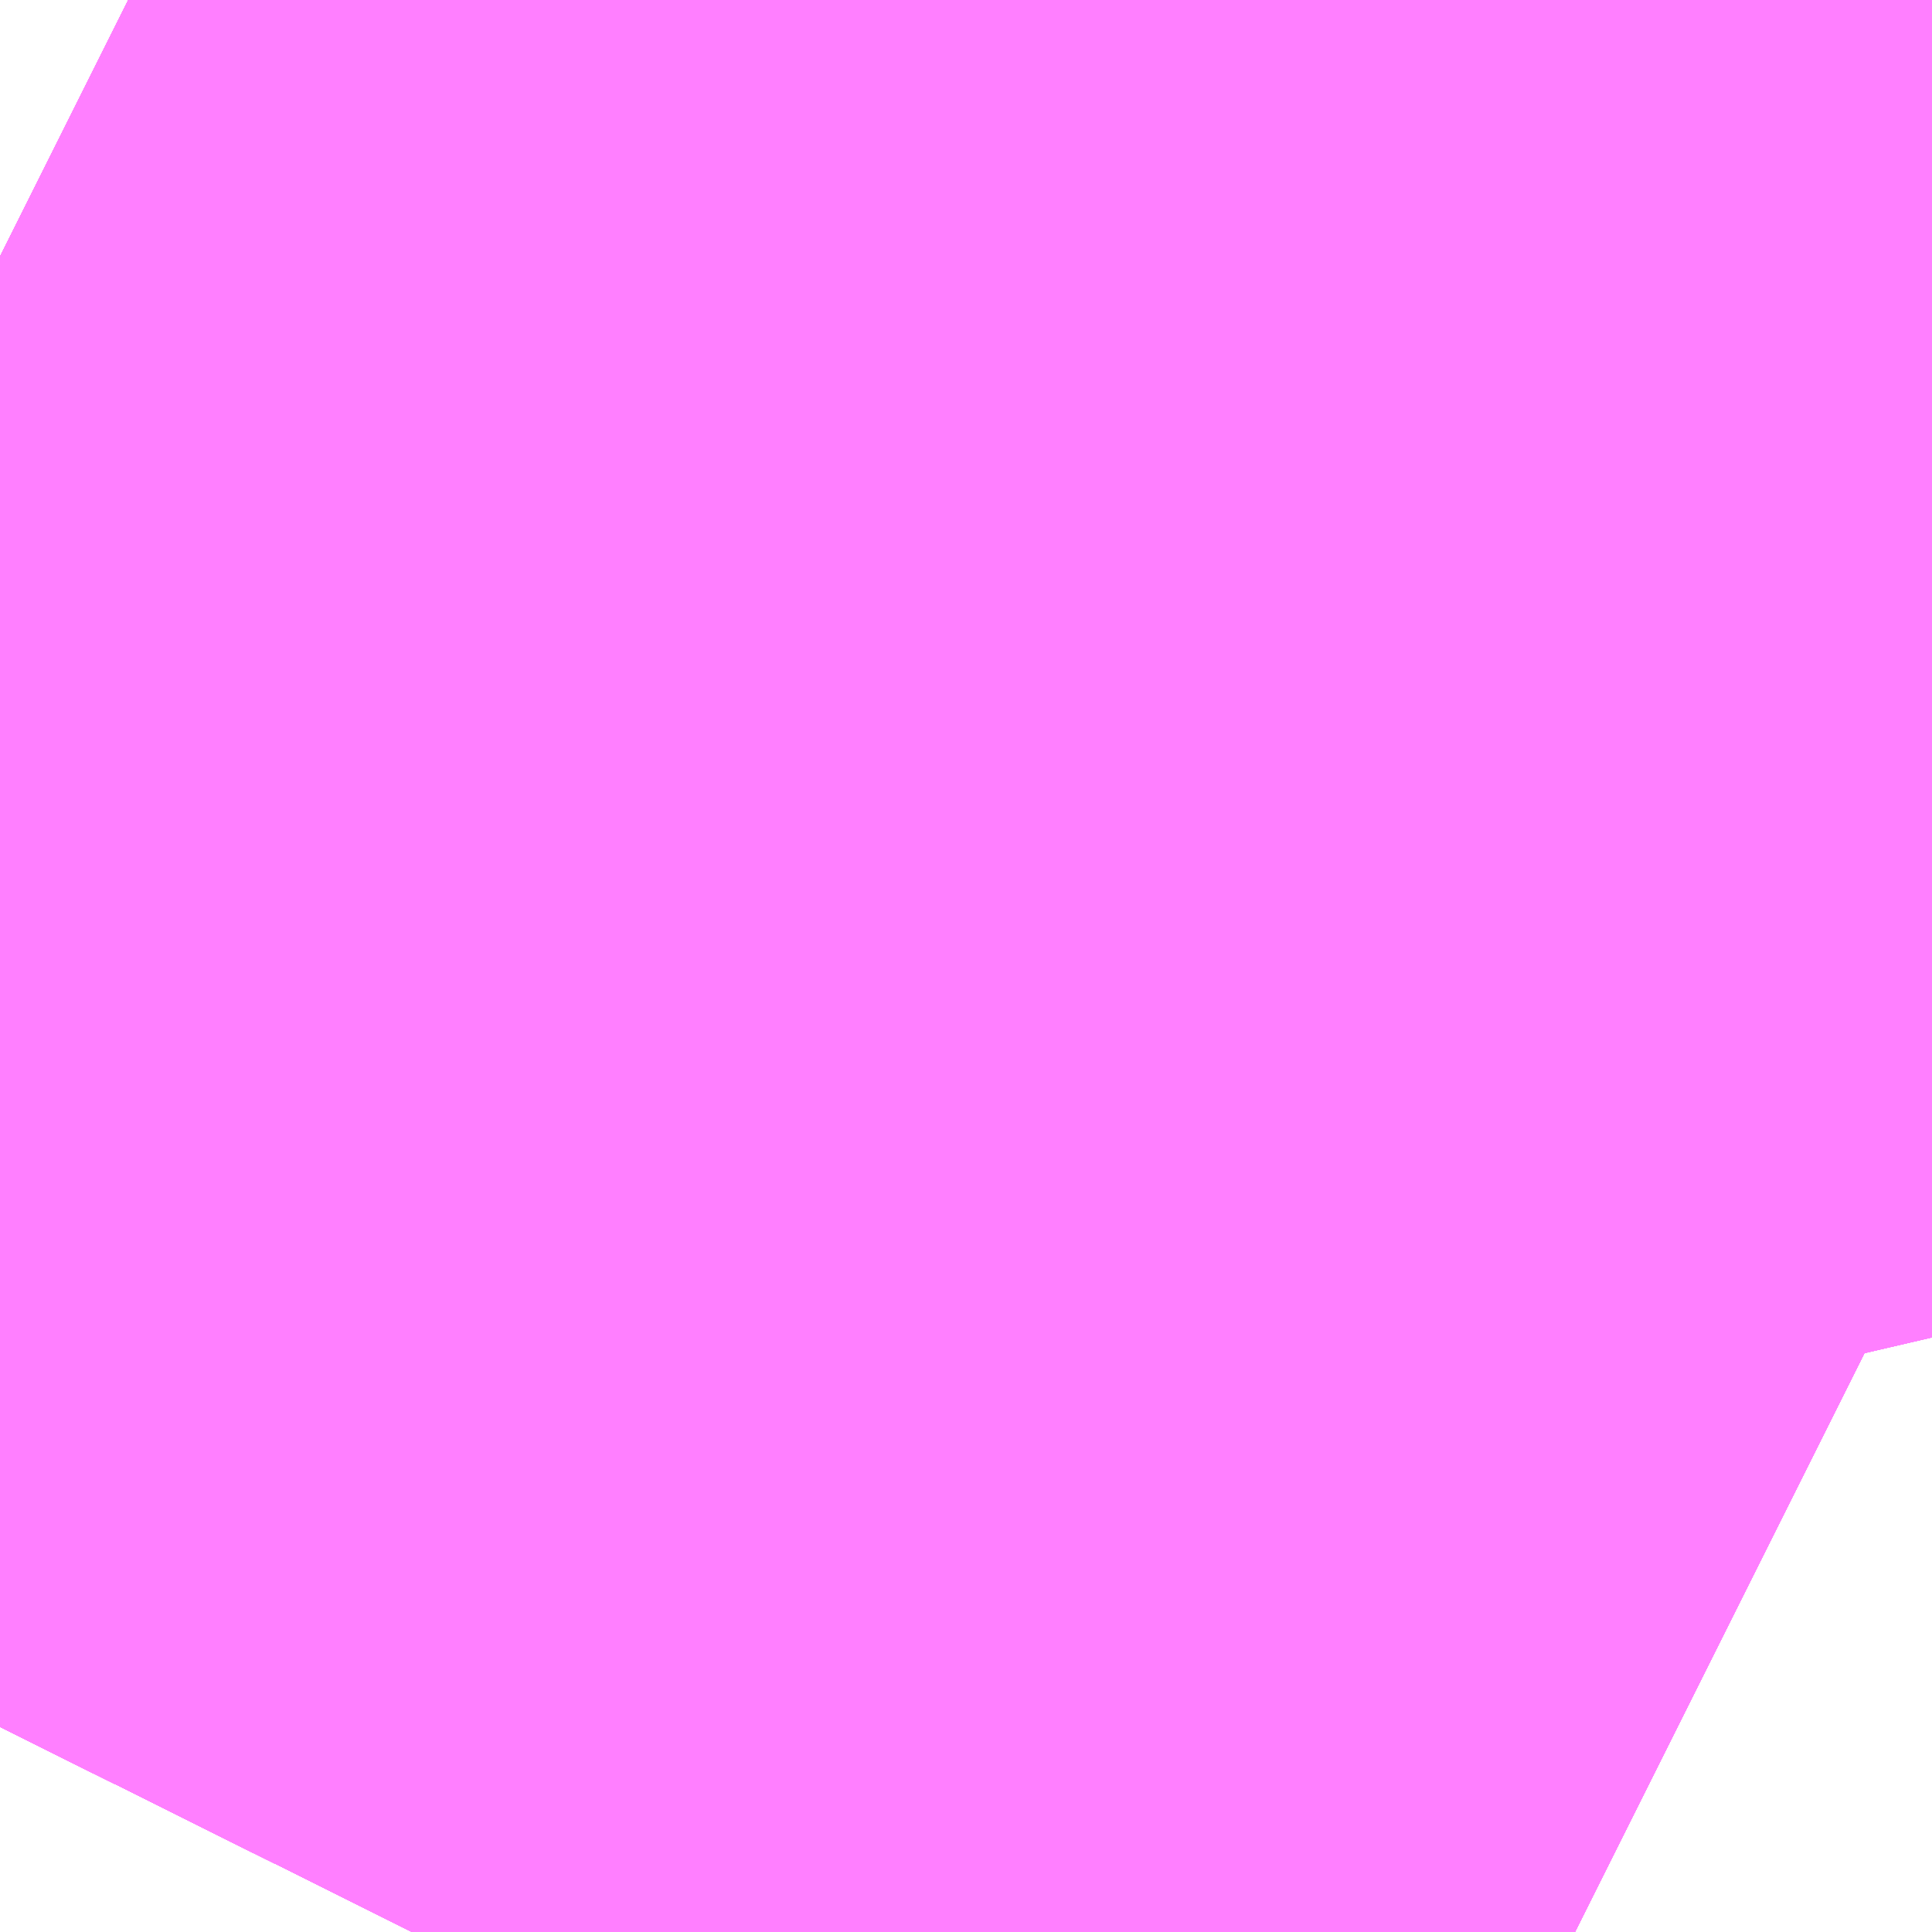<?xml version="1.0" encoding="UTF-8"?>
<svg  xmlns="http://www.w3.org/2000/svg" xmlns:xlink="http://www.w3.org/1999/xlink" xmlns:go="http://purl.org/svgmap/profile" property="N07_001,N07_002,N07_003,N07_004,N07_005,N07_006,N07_007" viewBox="13976.257 -3556.824 0.549 0.549" go:dataArea="13976.25732421875 -3556.82373046875 0.54931640625 0.54931640625" >
<globalCoordinateSystem srsName="http://purl.org/crs/84" transform="matrix(100.0,0.0,0.0,-100.0,0.0,0.0)" />
<defs>
 <g id="p0" >
  <circle cx="0.0" cy="0.0" r="3" stroke="green" stroke-width="0.75" vector-effect="non-scaling-stroke" />
 </g>
</defs>
<g fill="none" fill-rule="evenodd" stroke="#FF00FF" stroke-width="0.75" opacity="0.5" vector-effect="non-scaling-stroke" stroke-linejoin="bevel" >
<path content="1,JRバス関東（株）,房総なのはな号,23.2,25.0,25.0," xlink:title="1" d="M13976.807,-3556.48L13976.767,-3556.5L13976.597,-3556.583L13976.39,-3556.686L13976.377,-3556.693L13976.376,-3556.693L13976.328,-3556.714L13976.325,-3556.716L13976.286,-3556.736L13976.276,-3556.741L13976.276,-3556.741L13976.275,-3556.742L13976.257,-3556.751"/>
<path content="1,ちばシティバス（株）,羽田空港～幕張新都心・稲毛海岸駅・千葉中央駅,6.5,6.5,6.5," xlink:title="1" d="M13976.807,-3556.48L13976.767,-3556.5L13976.597,-3556.583L13976.39,-3556.686L13976.377,-3556.693L13976.376,-3556.693L13976.328,-3556.714L13976.325,-3556.716L13976.286,-3556.736L13976.276,-3556.741L13976.276,-3556.741L13976.275,-3556.742L13976.257,-3556.751"/>
<path content="1,イーグルバス（株）,川越～羽田空港高速直結バス,2.5,2.5,2.5," xlink:title="1" d="M13976.807,-3556.48L13976.767,-3556.5L13976.597,-3556.583L13976.39,-3556.686L13976.377,-3556.693L13976.376,-3556.693L13976.328,-3556.714L13976.325,-3556.716L13976.286,-3556.736L13976.276,-3556.741L13976.276,-3556.741L13976.275,-3556.742L13976.257,-3556.751"/>
<path content="1,京成バス（株）,東京ディズニーリゾート・舞浜リゾート～羽田空港,11.0,11.0,11.0," xlink:title="1" d="M13976.807,-3556.48L13976.767,-3556.5L13976.597,-3556.583L13976.39,-3556.686L13976.377,-3556.693L13976.376,-3556.693L13976.328,-3556.714L13976.325,-3556.716L13976.286,-3556.736L13976.276,-3556.741L13976.276,-3556.741L13976.275,-3556.742L13976.257,-3556.751"/>
<path content="1,京成バス（株）,浜松町・東京駅～かずさアーク・安房鴨川駅,10.0,10.0,10.0," xlink:title="1" d="M13976.807,-3556.48L13976.767,-3556.5L13976.597,-3556.583L13976.39,-3556.686L13976.377,-3556.693L13976.376,-3556.693L13976.328,-3556.714L13976.325,-3556.716L13976.286,-3556.736L13976.276,-3556.741L13976.276,-3556.741L13976.275,-3556.742L13976.257,-3556.751"/>
<path content="1,京成バス（株）,浜松町・東京駅～勝浦・御宿・安房小湊,2.0,2.0,2.0," xlink:title="1" d="M13976.807,-3556.48L13976.767,-3556.5L13976.597,-3556.583L13976.39,-3556.686L13976.377,-3556.693L13976.376,-3556.693L13976.328,-3556.714L13976.325,-3556.716L13976.286,-3556.736L13976.276,-3556.741L13976.276,-3556.741L13976.275,-3556.742L13976.257,-3556.751"/>
<path content="1,京成バス（株）,浜松町・東京駅～君津駅・青堀駅,22.0,21.0,21.0," xlink:title="1" d="M13976.807,-3556.48L13976.767,-3556.5L13976.597,-3556.583L13976.39,-3556.686L13976.377,-3556.693L13976.376,-3556.693L13976.328,-3556.714L13976.325,-3556.716L13976.286,-3556.736L13976.276,-3556.741L13976.276,-3556.741L13976.275,-3556.742L13976.257,-3556.751"/>
<path content="1,京成バス（株）,潮見・東京駅～木更津駅・君津製鉄所,15.0,15.0,15.0," xlink:title="1" d="M13976.807,-3556.48L13976.767,-3556.5L13976.597,-3556.583L13976.39,-3556.686L13976.377,-3556.693L13976.376,-3556.693L13976.328,-3556.714L13976.325,-3556.716L13976.286,-3556.736L13976.276,-3556.741L13976.276,-3556.741L13976.275,-3556.742L13976.257,-3556.751"/>
<path content="1,京成バス（株）,羽田空港～市川駅・富浜（妙典駅）・行徳駅,5.5,5.5,5.5," xlink:title="1" d="M13976.807,-3556.48L13976.767,-3556.5L13976.597,-3556.583L13976.39,-3556.686L13976.377,-3556.693L13976.376,-3556.693L13976.328,-3556.714L13976.325,-3556.716L13976.286,-3556.736L13976.276,-3556.741L13976.276,-3556.741L13976.275,-3556.742L13976.257,-3556.751"/>
<path content="1,京成バス（株）,羽田空港～幕張新都心・稲毛海岸駅・千葉中央駅,7.5,7.5,7.5," xlink:title="1" d="M13976.807,-3556.48L13976.767,-3556.5L13976.597,-3556.583L13976.39,-3556.686L13976.377,-3556.693L13976.376,-3556.693L13976.328,-3556.714L13976.325,-3556.716L13976.286,-3556.736L13976.276,-3556.741L13976.276,-3556.741L13976.275,-3556.742L13976.257,-3556.751"/>
<path content="1,京成バス（株）,羽田空港～津田沼駅,12.0,12.0,12.0," xlink:title="1" d="M13976.807,-3556.48L13976.767,-3556.5L13976.597,-3556.583L13976.39,-3556.686L13976.377,-3556.693L13976.376,-3556.693L13976.328,-3556.714L13976.325,-3556.716L13976.286,-3556.736L13976.276,-3556.741L13976.276,-3556.741L13976.275,-3556.742L13976.257,-3556.751"/>
<path content="1,京成バス（株）,羽田空港～葛西駅・一之江駅・小岩駅,23.0,23.0,23.0," xlink:title="1" d="M13976.807,-3556.48L13976.767,-3556.5L13976.597,-3556.583L13976.39,-3556.686L13976.377,-3556.693L13976.376,-3556.693L13976.328,-3556.714L13976.325,-3556.716L13976.286,-3556.736L13976.276,-3556.741L13976.276,-3556.741L13976.275,-3556.742L13976.257,-3556.751"/>
<path content="1,京成バス（株）,羽田空港～西船橋駅・船橋駅,7.5,7.5,7.5," xlink:title="1" d="M13976.807,-3556.48L13976.767,-3556.5L13976.597,-3556.583L13976.39,-3556.686L13976.377,-3556.693L13976.376,-3556.693L13976.328,-3556.714L13976.325,-3556.716L13976.286,-3556.736L13976.276,-3556.741L13976.276,-3556.741L13976.275,-3556.742L13976.257,-3556.751"/>
<path content="1,京浜急行バス・羽田京急バス,平和54,1.0,0.0,17.0," xlink:title="1" d="M13976.517,-3556.824L13976.519,-3556.823L13976.585,-3556.791L13976.645,-3556.76L13976.682,-3556.74L13976.714,-3556.725L13976.718,-3556.73L13976.761,-3556.783L13976.767,-3556.789L13976.771,-3556.802L13976.782,-3556.807L13976.796,-3556.824"/>
<path content="1,京浜急行バス・羽田京急バス,森24,24.0,43.0,19.0," xlink:title="1" d="M13976.517,-3556.824L13976.519,-3556.823L13976.585,-3556.791L13976.645,-3556.76L13976.682,-3556.74L13976.714,-3556.725L13976.718,-3556.73L13976.761,-3556.783L13976.767,-3556.789L13976.771,-3556.802L13976.782,-3556.807L13976.796,-3556.824"/>
<path content="1,京浜急行バス・羽田京急バス,森36,16.0,14.0,1.0," xlink:title="1" d="M13976.517,-3556.824L13976.519,-3556.823L13976.585,-3556.791L13976.645,-3556.76L13976.682,-3556.74L13976.714,-3556.725L13976.718,-3556.73L13976.761,-3556.783L13976.767,-3556.789L13976.771,-3556.802L13976.782,-3556.807L13976.796,-3556.824"/>
<path content="1,京浜急行バス・羽田京急バス,森41A,9.0,0.0,0.0," xlink:title="1" d="M13976.517,-3556.824L13976.519,-3556.823L13976.585,-3556.791L13976.645,-3556.76L13976.682,-3556.74L13976.714,-3556.725L13976.718,-3556.73L13976.761,-3556.783L13976.767,-3556.789L13976.771,-3556.802L13976.782,-3556.807L13976.796,-3556.824"/>
<path content="1,京浜急行バス・羽田京急バス,森41B,5.0,0.0,0.0," xlink:title="1" d="M13976.517,-3556.824L13976.519,-3556.823L13976.585,-3556.791L13976.645,-3556.76L13976.682,-3556.74L13976.714,-3556.725L13976.718,-3556.73L13976.761,-3556.783L13976.767,-3556.789L13976.771,-3556.802L13976.782,-3556.807L13976.796,-3556.824"/>
<path content="1,京浜急行バス・羽田京急バス,森45,15.0,0.0,0.0," xlink:title="1" d="M13976.517,-3556.824L13976.519,-3556.823L13976.585,-3556.791L13976.645,-3556.76L13976.682,-3556.74L13976.714,-3556.725L13976.718,-3556.73L13976.761,-3556.783L13976.767,-3556.789L13976.771,-3556.802L13976.782,-3556.807L13976.796,-3556.824"/>
<path content="1,京浜急行バス・羽田京急バス,森46,4.0,0.0,0.0," xlink:title="1" d="M13976.517,-3556.824L13976.519,-3556.823L13976.585,-3556.791L13976.645,-3556.76L13976.682,-3556.74L13976.714,-3556.725L13976.718,-3556.73L13976.761,-3556.783L13976.767,-3556.789L13976.771,-3556.802L13976.782,-3556.807L13976.796,-3556.824"/>
<path content="1,京浜急行バス（株）,さいたま新都心駅・大宮～羽田空港線,5.0,5.0,5.0," xlink:title="1" d="M13976.807,-3556.48L13976.767,-3556.5L13976.597,-3556.583L13976.39,-3556.686L13976.377,-3556.693L13976.376,-3556.693L13976.328,-3556.714L13976.325,-3556.716L13976.286,-3556.736L13976.276,-3556.741L13976.276,-3556.741L13976.275,-3556.742L13976.257,-3556.751"/>
<path content="1,京浜急行バス（株）,たまプラーザ駅～羽田空港線,17.5,17.5,17.5," xlink:title="1" d="M13976.807,-3556.48L13976.767,-3556.5L13976.597,-3556.583L13976.39,-3556.686L13976.377,-3556.693L13976.376,-3556.693L13976.328,-3556.714L13976.325,-3556.716L13976.286,-3556.736L13976.276,-3556.741L13976.276,-3556.741L13976.275,-3556.742L13976.257,-3556.751"/>
<path content="1,京浜急行バス（株）,つくばセンター～羽田空港線,6.0,6.0,6.0," xlink:title="1" d="M13976.257,-3556.751L13976.275,-3556.742L13976.276,-3556.741L13976.276,-3556.741L13976.286,-3556.736L13976.325,-3556.716L13976.328,-3556.714L13976.376,-3556.693L13976.377,-3556.693L13976.39,-3556.686L13976.597,-3556.583L13976.767,-3556.5L13976.807,-3556.48"/>
<path content="1,京浜急行バス（株）,センター北駅・センター南駅～羽田空港線,8.5,8.5,8.5," xlink:title="1" d="M13976.807,-3556.48L13976.767,-3556.5L13976.597,-3556.583L13976.39,-3556.686L13976.377,-3556.693L13976.376,-3556.693L13976.328,-3556.714L13976.325,-3556.716L13976.286,-3556.736L13976.276,-3556.741L13976.276,-3556.741L13976.275,-3556.742L13976.257,-3556.751"/>
<path content="1,京浜急行バス（株）,上総牛久駅・茂原駅～羽田空港線,3.0,3.0,3.0," xlink:title="1" d="M13976.257,-3556.751L13976.275,-3556.742L13976.276,-3556.741L13976.276,-3556.741L13976.286,-3556.736L13976.325,-3556.716L13976.328,-3556.714L13976.376,-3556.693L13976.377,-3556.693L13976.39,-3556.686L13976.597,-3556.583L13976.767,-3556.5L13976.807,-3556.48"/>
<path content="1,京浜急行バス（株）,二俣川駅～羽田空港線,11.0,11.0,11.0," xlink:title="1" d="M13976.257,-3556.751L13976.275,-3556.742L13976.276,-3556.741L13976.276,-3556.741L13976.286,-3556.736L13976.325,-3556.716L13976.328,-3556.714L13976.376,-3556.693L13976.377,-3556.693L13976.39,-3556.686L13976.597,-3556.583L13976.767,-3556.5L13976.807,-3556.48"/>
<path content="1,京浜急行バス（株）,二子玉川駅～羽田空港線,8.5,8.5,8.5," xlink:title="1" d="M13976.807,-3556.48L13976.767,-3556.5L13976.597,-3556.583L13976.39,-3556.686L13976.377,-3556.693L13976.376,-3556.693L13976.328,-3556.714L13976.325,-3556.716L13976.286,-3556.736L13976.276,-3556.741L13976.276,-3556.741L13976.275,-3556.742L13976.257,-3556.751"/>
<path content="1,京浜急行バス（株）,北千住駅～羽田空港線,10.5,10.5,10.5," xlink:title="1" d="M13976.807,-3556.48L13976.767,-3556.5L13976.597,-3556.583L13976.39,-3556.686L13976.377,-3556.693L13976.376,-3556.693L13976.328,-3556.714L13976.325,-3556.716L13976.286,-3556.736L13976.276,-3556.741L13976.276,-3556.741L13976.275,-3556.742L13976.257,-3556.751"/>
<path content="1,京浜急行バス（株）,吉祥寺駅～羽田空港線,6.0,6.0,6.0," xlink:title="1" d="M13976.807,-3556.48L13976.767,-3556.5L13976.597,-3556.583L13976.39,-3556.686L13976.377,-3556.693L13976.376,-3556.693L13976.328,-3556.714L13976.325,-3556.716L13976.286,-3556.736L13976.276,-3556.741L13976.276,-3556.741L13976.275,-3556.742L13976.257,-3556.751"/>
<path content="1,京浜急行バス（株）,君津～羽田空港線,11.5,11.5,11.5," xlink:title="1" d="M13976.257,-3556.751L13976.275,-3556.742L13976.276,-3556.741L13976.276,-3556.741L13976.286,-3556.736L13976.325,-3556.716L13976.328,-3556.714L13976.376,-3556.693L13976.377,-3556.693L13976.39,-3556.686L13976.597,-3556.583L13976.767,-3556.5L13976.807,-3556.48"/>
<path content="1,京浜急行バス（株）,品川シーサイド・大井町～羽田空港線,27.5,27.5,27.5," xlink:title="1" d="M13976.807,-3556.48L13976.767,-3556.5L13976.597,-3556.583L13976.39,-3556.686L13976.377,-3556.693L13976.376,-3556.693L13976.328,-3556.714L13976.325,-3556.716L13976.286,-3556.736L13976.276,-3556.741L13976.276,-3556.741L13976.275,-3556.742L13976.257,-3556.751"/>
<path content="1,京浜急行バス（株）,品川駅東口～羽田空港（国際線ターミナル）線,1.0,1.0,1.0," xlink:title="1" d="M13976.807,-3556.48L13976.767,-3556.5L13976.597,-3556.583L13976.39,-3556.686L13976.377,-3556.693L13976.376,-3556.693L13976.328,-3556.714L13976.325,-3556.716L13976.286,-3556.736L13976.276,-3556.741L13976.276,-3556.741L13976.275,-3556.742L13976.257,-3556.751"/>
<path content="1,京浜急行バス（株）,大森駅・池上駅前・東馬込二丁目～羽田空港（国際線ターミナル）線,1.0,1.0,1.0," xlink:title="1" d="M13976.807,-3556.48L13976.767,-3556.5L13976.597,-3556.583L13976.39,-3556.686L13976.377,-3556.693L13976.376,-3556.693L13976.328,-3556.714L13976.325,-3556.716L13976.286,-3556.736L13976.276,-3556.741L13976.276,-3556.741L13976.275,-3556.742L13976.257,-3556.751"/>
<path content="1,京浜急行バス（株）,幕張新都心・千葉中央駅～羽田空港線,14.0,14.0,14.0," xlink:title="1" d="M13976.807,-3556.48L13976.767,-3556.5L13976.597,-3556.583L13976.39,-3556.686L13976.377,-3556.693L13976.376,-3556.693L13976.328,-3556.714L13976.325,-3556.716L13976.286,-3556.736L13976.276,-3556.741L13976.276,-3556.741L13976.275,-3556.742L13976.257,-3556.751"/>
<path content="1,京浜急行バス（株）,御殿場・箱根桃源台～羽田空港線,4.0,4.0,4.0," xlink:title="1" d="M13976.807,-3556.48L13976.767,-3556.5L13976.597,-3556.583L13976.39,-3556.686L13976.377,-3556.693L13976.376,-3556.693L13976.328,-3556.714L13976.325,-3556.716L13976.286,-3556.736L13976.276,-3556.741L13976.276,-3556.741L13976.275,-3556.742L13976.257,-3556.751"/>
<path content="1,京浜急行バス（株）,新富士駅・富士宮駅～羽田空港線,2.0,2.0,2.0," xlink:title="1" d="M13976.257,-3556.751L13976.275,-3556.742L13976.276,-3556.741L13976.276,-3556.741L13976.286,-3556.736L13976.325,-3556.716L13976.328,-3556.714L13976.376,-3556.693L13976.377,-3556.693L13976.39,-3556.686L13976.597,-3556.583L13976.767,-3556.5L13976.807,-3556.48"/>
<path content="1,京浜急行バス（株）,新横浜プリンスホテル・新横浜～羽田空港線,22.0,22.0,22.0," xlink:title="1" d="M13976.807,-3556.48L13976.767,-3556.5L13976.597,-3556.583L13976.39,-3556.686L13976.377,-3556.693L13976.376,-3556.693L13976.328,-3556.714L13976.325,-3556.716L13976.286,-3556.736L13976.276,-3556.741L13976.276,-3556.741L13976.275,-3556.742L13976.257,-3556.751"/>
<path content="1,京浜急行バス（株）,新百合ヶ丘駅～羽田空港線,8.5,8.5,8.5," xlink:title="1" d="M13976.807,-3556.48L13976.767,-3556.5L13976.597,-3556.583L13976.39,-3556.686L13976.377,-3556.693L13976.376,-3556.693L13976.328,-3556.714L13976.325,-3556.716L13976.286,-3556.736L13976.276,-3556.741L13976.276,-3556.741L13976.275,-3556.742L13976.257,-3556.751"/>
<path content="1,京浜急行バス（株）,朝霞台駅・志木駅・ふじみ野駅～羽田空港線,3.5,3.5,3.5," xlink:title="1" d="M13976.807,-3556.48L13976.767,-3556.5L13976.597,-3556.583L13976.39,-3556.686L13976.377,-3556.693L13976.376,-3556.693L13976.328,-3556.714L13976.325,-3556.716L13976.286,-3556.736L13976.276,-3556.741L13976.276,-3556.741L13976.275,-3556.742L13976.257,-3556.751"/>
<path content="1,京浜急行バス（株）,本厚木駅・田村車庫～羽田空港線,6.5,6.5,6.5," xlink:title="1" d="M13976.807,-3556.48L13976.767,-3556.5L13976.597,-3556.583L13976.39,-3556.686L13976.377,-3556.693L13976.376,-3556.693L13976.328,-3556.714L13976.325,-3556.716L13976.286,-3556.736L13976.276,-3556.741L13976.276,-3556.741L13976.275,-3556.742L13976.257,-3556.751"/>
<path content="1,京浜急行バス（株）,東京ディズニーリゾート（TDR）～羽田空港線,11.0,11.0,11.0," xlink:title="1" d="M13976.807,-3556.48L13976.767,-3556.5L13976.597,-3556.583L13976.39,-3556.686L13976.377,-3556.693L13976.376,-3556.693L13976.328,-3556.714L13976.325,-3556.716L13976.286,-3556.736L13976.276,-3556.741L13976.276,-3556.741L13976.275,-3556.742L13976.257,-3556.751"/>
<path content="1,京浜急行バス（株）,東京ビッグサイト（お台場）～羽田空港線,22.0,22.0,22.0," xlink:title="1" d="M13976.807,-3556.48L13976.767,-3556.5L13976.597,-3556.583L13976.39,-3556.686L13976.377,-3556.693L13976.376,-3556.693L13976.328,-3556.714L13976.325,-3556.716L13976.286,-3556.736L13976.276,-3556.741L13976.276,-3556.741L13976.275,-3556.742L13976.257,-3556.751"/>
<path content="1,京浜急行バス（株）,東京駅～羽田空港線,9.5,9.5,9.5," xlink:title="1" d="M13976.807,-3556.48L13976.767,-3556.5L13976.597,-3556.583L13976.39,-3556.686L13976.377,-3556.693L13976.376,-3556.693L13976.328,-3556.714L13976.325,-3556.716L13976.286,-3556.736L13976.276,-3556.741L13976.276,-3556.741L13976.275,-3556.742L13976.257,-3556.751"/>
<path content="1,京浜急行バス（株）,柏駅～羽田空港線,4.5,4.5,4.5," xlink:title="1" d="M13976.807,-3556.48L13976.767,-3556.5L13976.597,-3556.583L13976.39,-3556.686L13976.377,-3556.693L13976.376,-3556.693L13976.328,-3556.714L13976.325,-3556.716L13976.286,-3556.736L13976.276,-3556.741L13976.276,-3556.741L13976.275,-3556.742L13976.257,-3556.751"/>
<path content="1,京浜急行バス（株）,横浜駅西口（横浜ベイシェラトンホテル＆タワーズ）～羽田空港線,6.0,6.0,6.0," xlink:title="1" d="M13976.257,-3556.751L13976.275,-3556.742L13976.276,-3556.741L13976.276,-3556.741L13976.286,-3556.736L13976.325,-3556.716L13976.328,-3556.714L13976.376,-3556.693L13976.377,-3556.693L13976.39,-3556.686L13976.597,-3556.583L13976.767,-3556.5L13976.807,-3556.48"/>
<path content="1,京浜急行バス（株）,横浜駅～羽田空港線,129.0,129.0,129.0," xlink:title="1" d="M13976.807,-3556.48L13976.767,-3556.5L13976.597,-3556.583L13976.39,-3556.686L13976.377,-3556.693L13976.376,-3556.693L13976.328,-3556.714L13976.325,-3556.716L13976.286,-3556.736L13976.276,-3556.741L13976.276,-3556.741L13976.275,-3556.742L13976.257,-3556.751"/>
<path content="1,京浜急行バス（株）,水戸駅・日立駅～羽田空港線,1.0,1.0,1.0," xlink:title="1" d="M13976.807,-3556.48L13976.767,-3556.5L13976.597,-3556.583L13976.39,-3556.686L13976.377,-3556.693L13976.376,-3556.693L13976.328,-3556.714L13976.325,-3556.716L13976.286,-3556.736L13976.276,-3556.741L13976.276,-3556.741L13976.275,-3556.742L13976.257,-3556.751"/>
<path content="1,京浜急行バス（株）,渋谷～羽田空港線,5.0,5.0,5.0," xlink:title="1" d="M13976.807,-3556.48L13976.767,-3556.5L13976.597,-3556.583L13976.39,-3556.686L13976.377,-3556.693L13976.376,-3556.693L13976.328,-3556.714L13976.325,-3556.716L13976.286,-3556.736L13976.276,-3556.741L13976.276,-3556.741L13976.275,-3556.742L13976.257,-3556.751"/>
<path content="1,京浜急行バス（株）,甲府駅・竜王～羽田空港線,2.0,2.0,2.0," xlink:title="1" d="M13976.807,-3556.48L13976.767,-3556.5L13976.597,-3556.583L13976.39,-3556.686L13976.377,-3556.693L13976.376,-3556.693L13976.328,-3556.714L13976.325,-3556.716L13976.286,-3556.736L13976.276,-3556.741L13976.276,-3556.741L13976.275,-3556.742L13976.257,-3556.751"/>
<path content="1,京浜急行バス（株）,立川・拝島～羽田空港線,10.0,10.0,10.0," xlink:title="1" d="M13976.807,-3556.48L13976.767,-3556.5L13976.597,-3556.583L13976.39,-3556.686L13976.377,-3556.693L13976.376,-3556.693L13976.328,-3556.714L13976.325,-3556.716L13976.286,-3556.736L13976.276,-3556.741L13976.276,-3556.741L13976.275,-3556.742L13976.257,-3556.751"/>
<path content="1,京浜急行バス（株）,羽田空港～町田バスセンター・相模大野駅線,13.0,13.0,13.0," xlink:title="1" d="M13976.807,-3556.48L13976.767,-3556.5L13976.597,-3556.583L13976.39,-3556.686L13976.377,-3556.693L13976.376,-3556.693L13976.328,-3556.714L13976.325,-3556.716L13976.286,-3556.736L13976.276,-3556.741L13976.276,-3556.741L13976.275,-3556.742L13976.257,-3556.751"/>
<path content="1,京浜急行バス（株）,草加駅・新越谷駅～羽田空港線,8.0,8.0,8.0," xlink:title="1" d="M13976.807,-3556.48L13976.767,-3556.5L13976.597,-3556.583L13976.39,-3556.686L13976.377,-3556.693L13976.376,-3556.693L13976.328,-3556.714L13976.325,-3556.716L13976.286,-3556.736L13976.276,-3556.741L13976.276,-3556.741L13976.275,-3556.742L13976.257,-3556.751"/>
<path content="1,京浜急行バス（株）,蒲田駅・武蔵新田駅・玉川田園調布・洗足池～羽田空港（国際線ターミナル）線,1.0,1.0,1.0," xlink:title="1" d="M13976.807,-3556.48L13976.767,-3556.5L13976.597,-3556.583L13976.39,-3556.686L13976.377,-3556.693L13976.376,-3556.693L13976.328,-3556.714L13976.325,-3556.716L13976.286,-3556.736L13976.276,-3556.741L13976.276,-3556.741L13976.275,-3556.742L13976.257,-3556.751"/>
<path content="1,京浜急行バス（株）,西船橋駅・船橋駅～羽田空港線,7.5,7.5,7.5," xlink:title="1" d="M13976.807,-3556.48L13976.767,-3556.5L13976.597,-3556.583L13976.39,-3556.686L13976.377,-3556.693L13976.376,-3556.693L13976.328,-3556.714L13976.325,-3556.716L13976.286,-3556.736L13976.276,-3556.741L13976.276,-3556.741L13976.275,-3556.742L13976.257,-3556.751"/>
<path content="1,京浜急行バス（株）,鹿島神宮駅～羽田空港線,3.0,3.0,3.0," xlink:title="1" d="M13976.807,-3556.48L13976.767,-3556.5L13976.597,-3556.583L13976.39,-3556.686L13976.377,-3556.693L13976.376,-3556.693L13976.328,-3556.714L13976.325,-3556.716L13976.286,-3556.736L13976.276,-3556.741L13976.276,-3556.741L13976.275,-3556.742L13976.257,-3556.751"/>
<path content="1,京王バス南（株）,羽田空港～南大沢線,10.0,10.0,10.0," xlink:title="1" d="M13976.807,-3556.48L13976.767,-3556.5L13976.597,-3556.583L13976.39,-3556.686L13976.377,-3556.693L13976.376,-3556.693L13976.328,-3556.714L13976.325,-3556.716L13976.286,-3556.736L13976.276,-3556.741L13976.276,-3556.741L13976.275,-3556.742L13976.257,-3556.751"/>
<path content="1,京王バス南（株）,羽田空港～国分寺駅南口線,12.0,12.0,12.0," xlink:title="1" d="M13976.807,-3556.48L13976.767,-3556.5L13976.597,-3556.583L13976.39,-3556.686L13976.377,-3556.693L13976.376,-3556.693L13976.328,-3556.714L13976.325,-3556.716L13976.286,-3556.736L13976.276,-3556.741L13976.276,-3556.741L13976.275,-3556.742L13976.257,-3556.751"/>
<path content="1,京王バス南（株）,羽田空港～高尾駅南口線,3.0,3.0,3.0," xlink:title="1" d="M13976.807,-3556.48L13976.767,-3556.5L13976.597,-3556.583L13976.39,-3556.686L13976.377,-3556.693L13976.376,-3556.693L13976.328,-3556.714L13976.325,-3556.716L13976.286,-3556.736L13976.276,-3556.741L13976.276,-3556.741L13976.275,-3556.742L13976.257,-3556.751"/>
<path content="1,千葉内陸バス,羽田線,6.0,6.0,6.0," xlink:title="1" d="M13976.807,-3556.48L13976.767,-3556.5L13976.597,-3556.583L13976.39,-3556.686L13976.377,-3556.693L13976.376,-3556.693L13976.328,-3556.714L13976.325,-3556.716L13976.286,-3556.736L13976.276,-3556.741L13976.276,-3556.741L13976.275,-3556.742L13976.257,-3556.751"/>
<path content="1,国際十王交通（株）,羽田空港線,3.0,3.0,3.0," xlink:title="1" d="M13976.807,-3556.48L13976.767,-3556.5L13976.597,-3556.583L13976.39,-3556.686L13976.377,-3556.693L13976.376,-3556.693L13976.328,-3556.714L13976.325,-3556.716L13976.286,-3556.736L13976.276,-3556.741L13976.276,-3556.741L13976.275,-3556.742L13976.257,-3556.751"/>
<path content="1,国際興業（株）,大宮羽田線,4.0,4.0,4.0," xlink:title="1" d="M13976.807,-3556.48L13976.767,-3556.5L13976.597,-3556.583L13976.39,-3556.686L13976.377,-3556.693L13976.376,-3556.693L13976.328,-3556.714L13976.325,-3556.716L13976.286,-3556.736L13976.276,-3556.741L13976.276,-3556.741L13976.275,-3556.742L13976.257,-3556.751"/>
<path content="1,富士急行（株）,富士宮・富士・沼津～羽田空港・横浜線,2.0,2.0,2.0," xlink:title="1" d="M13976.257,-3556.751L13976.275,-3556.742L13976.276,-3556.741L13976.276,-3556.741L13976.286,-3556.736L13976.325,-3556.716L13976.328,-3556.714L13976.376,-3556.693L13976.377,-3556.693L13976.39,-3556.686L13976.597,-3556.583L13976.767,-3556.5L13976.807,-3556.48"/>
<path content="1,小湊鉄道,木更津・長浦～品川線,49.5,39.0,39.0," xlink:title="1" d="M13976.807,-3556.48L13976.767,-3556.5L13976.597,-3556.583L13976.39,-3556.686L13976.377,-3556.693L13976.376,-3556.693L13976.328,-3556.714L13976.325,-3556.716L13976.286,-3556.736L13976.276,-3556.741L13976.276,-3556.741L13976.275,-3556.742L13976.257,-3556.751"/>
<path content="1,小湊鉄道,木更津駅西口～袖ヶ浦バスターミナル～新宿駅西口,19.5,19.5,19.5," xlink:title="1" d="M13976.257,-3556.751L13976.275,-3556.742L13976.276,-3556.741L13976.276,-3556.741L13976.286,-3556.736L13976.325,-3556.716L13976.328,-3556.714L13976.376,-3556.693L13976.377,-3556.693L13976.39,-3556.686L13976.597,-3556.583L13976.767,-3556.5L13976.807,-3556.48"/>
<path content="1,小湊鉄道,横浜駅・羽田空港～茂原・大多喜・いすみ・御宿・松野・勝浦・小湊,12.0,12.0,12.0," xlink:title="1" d="M13976.257,-3556.751L13976.275,-3556.742L13976.276,-3556.741L13976.276,-3556.741L13976.286,-3556.736L13976.325,-3556.716L13976.328,-3556.714L13976.376,-3556.693L13976.377,-3556.693L13976.39,-3556.686L13976.597,-3556.583L13976.767,-3556.5L13976.807,-3556.48"/>
<path content="1,小田急シティバス（株）,アクアライン高速バス,9.5,9.5,9.5," xlink:title="1" d="M13976.807,-3556.48L13976.767,-3556.5L13976.597,-3556.583L13976.39,-3556.686L13976.377,-3556.693L13976.376,-3556.693L13976.328,-3556.714L13976.325,-3556.716L13976.286,-3556.736L13976.276,-3556.741L13976.276,-3556.741L13976.275,-3556.742L13976.257,-3556.751"/>
<path content="1,小田急バス（株）,アクアライン,9.5,9.5,9.5," xlink:title="1" d="M13976.807,-3556.48L13976.767,-3556.5L13976.597,-3556.583L13976.39,-3556.686L13976.377,-3556.693L13976.376,-3556.693L13976.328,-3556.714L13976.325,-3556.716L13976.286,-3556.736L13976.276,-3556.741L13976.276,-3556.741L13976.275,-3556.742L13976.257,-3556.751"/>
<path content="1,小田急バス（株）,吉祥寺駅～羽田空港線,3.0,3.0,3.0," xlink:title="1" d="M13976.807,-3556.48L13976.767,-3556.5L13976.597,-3556.583L13976.39,-3556.686L13976.377,-3556.693L13976.376,-3556.693L13976.328,-3556.714L13976.325,-3556.716L13976.286,-3556.736L13976.276,-3556.741L13976.276,-3556.741L13976.275,-3556.742L13976.257,-3556.751"/>
<path content="1,小田急バス（株）,新百合ヶ丘駅～羽田空港線,10.0,10.0,10.0," xlink:title="1" d="M13976.807,-3556.48L13976.767,-3556.5L13976.597,-3556.583L13976.39,-3556.686L13976.377,-3556.693L13976.376,-3556.693L13976.328,-3556.714L13976.325,-3556.716L13976.286,-3556.736L13976.276,-3556.741L13976.276,-3556.741L13976.275,-3556.742L13976.257,-3556.751"/>
<path content="1,山梨交通（株）,竜王・甲府～羽田空港線,2.0,2.0,2.0," xlink:title="1" d="M13976.807,-3556.48L13976.767,-3556.5L13976.597,-3556.583L13976.39,-3556.686L13976.377,-3556.693L13976.376,-3556.693L13976.328,-3556.714L13976.325,-3556.716L13976.286,-3556.736L13976.276,-3556.741L13976.276,-3556.741L13976.275,-3556.742L13976.257,-3556.751"/>
<path content="1,川崎鶴見臨港バス,たまプラーザ～羽田空港,8.5,8.5,8.5," xlink:title="1" d="M13976.807,-3556.48L13976.767,-3556.5L13976.597,-3556.583L13976.39,-3556.686L13976.377,-3556.693L13976.376,-3556.693L13976.328,-3556.714L13976.325,-3556.716L13976.286,-3556.736L13976.276,-3556.741L13976.276,-3556.741L13976.275,-3556.742L13976.257,-3556.751"/>
<path content="1,川崎鶴見臨港バス,新横浜成田空港線,10.0,10.0,10.0," xlink:title="1" d="M13976.807,-3556.48L13976.767,-3556.5L13976.597,-3556.583L13976.39,-3556.686L13976.377,-3556.693L13976.376,-3556.693L13976.328,-3556.714L13976.325,-3556.716L13976.286,-3556.736L13976.276,-3556.741L13976.276,-3556.741L13976.275,-3556.742L13976.257,-3556.751"/>
<path content="1,成田空港交通,和歌山線,1.0,1.0,1.0," xlink:title="1" d="M13976.807,-3556.48L13976.767,-3556.5L13976.597,-3556.583L13976.39,-3556.686L13976.377,-3556.693L13976.376,-3556.693L13976.328,-3556.714L13976.325,-3556.716L13976.286,-3556.736L13976.276,-3556.741L13976.276,-3556.741L13976.275,-3556.742L13976.257,-3556.751"/>
<path content="1,日本中央バス（株）,桐生～羽田空港線,4.0,4.0,4.0," xlink:title="1" d="M13976.807,-3556.48L13976.767,-3556.5L13976.597,-3556.583L13976.39,-3556.686L13976.377,-3556.693L13976.376,-3556.693L13976.328,-3556.714L13976.325,-3556.716L13976.286,-3556.736L13976.276,-3556.741L13976.276,-3556.741L13976.275,-3556.742L13976.257,-3556.751"/>
<path content="1,日本中央バス（株）,渋川・前橋～羽田空港線,8.0,8.0,8.0," xlink:title="1" d="M13976.807,-3556.48L13976.767,-3556.5L13976.597,-3556.583L13976.39,-3556.686L13976.377,-3556.693L13976.376,-3556.693L13976.328,-3556.714L13976.325,-3556.716L13976.286,-3556.736L13976.276,-3556.741L13976.276,-3556.741L13976.275,-3556.742L13976.257,-3556.751"/>
<path content="1,日東交通,アクシー号,5.0,5.0,5.0," xlink:title="1" d="M13976.807,-3556.48L13976.767,-3556.5L13976.597,-3556.583L13976.39,-3556.686L13976.377,-3556.693L13976.376,-3556.693L13976.328,-3556.714L13976.325,-3556.716L13976.286,-3556.736L13976.276,-3556.741L13976.276,-3556.741L13976.275,-3556.742L13976.257,-3556.751"/>
<path content="1,日東交通,君津～東京線,23.5,24.0,24.0," xlink:title="1" d="M13976.807,-3556.48L13976.767,-3556.5L13976.597,-3556.583L13976.39,-3556.686L13976.377,-3556.693L13976.376,-3556.693L13976.328,-3556.714L13976.325,-3556.716L13976.286,-3556.736L13976.276,-3556.741L13976.276,-3556.741L13976.275,-3556.742L13976.257,-3556.751"/>
<path content="1,日東交通,木更津～東京線,16.0,16.0,16.0," xlink:title="1" d="M13976.807,-3556.48L13976.767,-3556.5L13976.597,-3556.583L13976.39,-3556.686L13976.377,-3556.693L13976.376,-3556.693L13976.328,-3556.714L13976.325,-3556.716L13976.286,-3556.736L13976.276,-3556.741L13976.276,-3556.741L13976.275,-3556.742L13976.257,-3556.751"/>
<path content="1,日立電鉄交通サービス（株）,日立駅中央口～羽田国際線ターミナル,2.0,2.0,2.0," xlink:title="1" d="M13976.807,-3556.48L13976.767,-3556.5L13976.597,-3556.583L13976.39,-3556.686L13976.377,-3556.693L13976.376,-3556.693L13976.328,-3556.714L13976.325,-3556.716L13976.286,-3556.736L13976.276,-3556.741L13976.276,-3556.741L13976.275,-3556.742L13976.257,-3556.751"/>
<path content="1,東京ベイシティ交通,羽田空港～新浦安地区線,8.5,8.5,8.5," xlink:title="1" d="M13976.807,-3556.48L13976.767,-3556.5L13976.597,-3556.583L13976.39,-3556.686L13976.377,-3556.693L13976.376,-3556.693L13976.328,-3556.714L13976.325,-3556.716L13976.286,-3556.736L13976.276,-3556.741L13976.276,-3556.741L13976.275,-3556.742L13976.257,-3556.751"/>
<path content="1,東京ベイシティ交通,羽田空港～東京ディズニーリゾート線,11.0,11.0,11.0," xlink:title="1" d="M13976.807,-3556.48L13976.767,-3556.5L13976.597,-3556.583L13976.39,-3556.686L13976.377,-3556.693L13976.376,-3556.693L13976.328,-3556.714L13976.325,-3556.716L13976.286,-3556.736L13976.276,-3556.741L13976.276,-3556.741L13976.275,-3556.742L13976.257,-3556.751"/>
<path content="1,東京空港交通（株）,JR津田沼駅・京成津田沼駅～羽田空港線,10.5,10.5,10.5," xlink:title="1" d="M13976.807,-3556.48L13976.767,-3556.5L13976.597,-3556.583L13976.39,-3556.686L13976.377,-3556.693L13976.376,-3556.693L13976.328,-3556.714L13976.325,-3556.716L13976.286,-3556.736L13976.276,-3556.741L13976.276,-3556.741L13976.275,-3556.742L13976.257,-3556.751"/>
<path content="1,東京空港交通（株）,お台場・有明エリア～羽田空港線,21.0,21.0,21.0," xlink:title="1" d="M13976.257,-3556.751L13976.275,-3556.742L13976.276,-3556.741L13976.276,-3556.741L13976.286,-3556.736L13976.325,-3556.716L13976.328,-3556.714L13976.376,-3556.693L13976.377,-3556.693L13976.39,-3556.686L13976.597,-3556.583L13976.767,-3556.5L13976.807,-3556.48"/>
<path content="1,東京空港交通（株）,亀有駅・小岩駅・一之江駅・葛西駅～羽田空港線,22.0,22.0,22.0," xlink:title="1" d="M13976.257,-3556.751L13976.275,-3556.742L13976.276,-3556.741L13976.276,-3556.741L13976.286,-3556.736L13976.325,-3556.716L13976.328,-3556.714L13976.376,-3556.693L13976.377,-3556.693L13976.39,-3556.686L13976.597,-3556.583L13976.767,-3556.5L13976.807,-3556.48"/>
<path content="1,東京空港交通（株）,六本木エリア～羽田空港線,4.0,4.0,4.0," xlink:title="1" d="M13976.807,-3556.48L13976.767,-3556.5L13976.597,-3556.583L13976.39,-3556.686L13976.377,-3556.693L13976.376,-3556.693L13976.328,-3556.714L13976.325,-3556.716L13976.286,-3556.736L13976.276,-3556.741L13976.276,-3556.741L13976.275,-3556.742L13976.257,-3556.751"/>
<path content="1,東京空港交通（株）,前橋・伊勢崎・高崎エリア～羽田空港線,4.0,4.0,4.0," xlink:title="1" d="M13976.807,-3556.48L13976.767,-3556.5L13976.597,-3556.583L13976.39,-3556.686L13976.377,-3556.693L13976.376,-3556.693L13976.328,-3556.714L13976.325,-3556.716L13976.286,-3556.736L13976.276,-3556.741L13976.276,-3556.741L13976.275,-3556.742L13976.257,-3556.751"/>
<path content="1,東京空港交通（株）,千葉エリア～羽田空港線,13.0,13.0,13.0," xlink:title="1" d="M13976.807,-3556.48L13976.767,-3556.5L13976.597,-3556.583L13976.39,-3556.686L13976.377,-3556.693L13976.376,-3556.693L13976.328,-3556.714L13976.325,-3556.716L13976.286,-3556.736L13976.276,-3556.741L13976.276,-3556.741L13976.275,-3556.742L13976.257,-3556.751"/>
<path content="1,東京空港交通（株）,南大沢駅・京王多摩センター駅・聖蹟桜ヶ丘駅～羽田空港線,8.5,8.5,8.5," xlink:title="1" d="M13976.807,-3556.48L13976.767,-3556.5L13976.597,-3556.583L13976.39,-3556.686L13976.377,-3556.693L13976.376,-3556.693L13976.328,-3556.714L13976.325,-3556.716L13976.286,-3556.736L13976.276,-3556.741L13976.276,-3556.741L13976.275,-3556.742L13976.257,-3556.751"/>
<path content="1,東京空港交通（株）,吉祥寺駅～羽田空港線,2.5,2.5,2.5," xlink:title="1" d="M13976.807,-3556.48L13976.767,-3556.5L13976.597,-3556.583L13976.39,-3556.686L13976.377,-3556.693L13976.376,-3556.693L13976.328,-3556.714L13976.325,-3556.716L13976.286,-3556.736L13976.276,-3556.741L13976.276,-3556.741L13976.275,-3556.742L13976.257,-3556.751"/>
<path content="1,東京空港交通（株）,四街道・稲毛エリア～羽田空港線,6.0,6.0,6.0," xlink:title="1" d="M13976.807,-3556.48L13976.767,-3556.5L13976.597,-3556.583L13976.39,-3556.686L13976.377,-3556.693L13976.376,-3556.693L13976.328,-3556.714L13976.325,-3556.716L13976.286,-3556.736L13976.276,-3556.741L13976.276,-3556.741L13976.275,-3556.742L13976.257,-3556.751"/>
<path content="1,東京空港交通（株）,国分寺駅・府中駅・調布駅～羽田空港線,10.5,10.5,10.5," xlink:title="1" d="M13976.807,-3556.48L13976.767,-3556.5L13976.597,-3556.583L13976.39,-3556.686L13976.377,-3556.693L13976.376,-3556.693L13976.328,-3556.714L13976.325,-3556.716L13976.286,-3556.736L13976.276,-3556.741L13976.276,-3556.741L13976.275,-3556.742L13976.257,-3556.751"/>
<path content="1,東京空港交通（株）,大宮エリア～羽田空港線,5.0,5.0,5.0," xlink:title="1" d="M13976.807,-3556.48L13976.767,-3556.5L13976.597,-3556.583L13976.39,-3556.686L13976.377,-3556.693L13976.376,-3556.693L13976.328,-3556.714L13976.325,-3556.716L13976.286,-3556.736L13976.276,-3556.741L13976.276,-3556.741L13976.275,-3556.742L13976.257,-3556.751"/>
<path content="1,東京空港交通（株）,大泉学園・和光市エリア～羽田空港線,5.0,5.0,5.0," xlink:title="1" d="M13976.807,-3556.48L13976.767,-3556.5L13976.597,-3556.583L13976.39,-3556.686L13976.377,-3556.693L13976.376,-3556.693L13976.328,-3556.714L13976.325,-3556.716L13976.286,-3556.736L13976.276,-3556.741L13976.276,-3556.741L13976.275,-3556.742L13976.257,-3556.751"/>
<path content="1,東京空港交通（株）,大網・千葉市東南部エリア～羽田空港線,6.5,6.5,6.5," xlink:title="1" d="M13976.807,-3556.48L13976.767,-3556.5L13976.597,-3556.583L13976.39,-3556.686L13976.377,-3556.693L13976.376,-3556.693L13976.328,-3556.714L13976.325,-3556.716L13976.286,-3556.736L13976.276,-3556.741L13976.276,-3556.741L13976.275,-3556.742L13976.257,-3556.751"/>
<path content="1,東京空港交通（株）,市川・行徳エリア～羽田空港線,4.0,4.0,4.0," xlink:title="1" d="M13976.807,-3556.48L13976.767,-3556.5L13976.597,-3556.583L13976.39,-3556.686L13976.377,-3556.693L13976.376,-3556.693L13976.328,-3556.714L13976.325,-3556.716L13976.286,-3556.736L13976.276,-3556.741L13976.276,-3556.741L13976.275,-3556.742L13976.257,-3556.751"/>
<path content="1,東京空港交通（株）,恵比寿・品川エリア～羽田空港線,3.5,3.5,3.5," xlink:title="1" d="M13976.807,-3556.48L13976.767,-3556.5L13976.597,-3556.583L13976.39,-3556.686L13976.377,-3556.693L13976.376,-3556.693L13976.328,-3556.714L13976.325,-3556.716L13976.286,-3556.736L13976.276,-3556.741L13976.276,-3556.741L13976.275,-3556.742L13976.257,-3556.751"/>
<path content="1,東京空港交通（株）,所沢駅・東所沢駅～羽田空港線,9.5,9.5,9.5," xlink:title="1" d="M13976.807,-3556.48L13976.767,-3556.5L13976.597,-3556.583L13976.39,-3556.686L13976.377,-3556.693L13976.376,-3556.693L13976.328,-3556.714L13976.325,-3556.716L13976.286,-3556.736L13976.276,-3556.741L13976.276,-3556.741L13976.275,-3556.742L13976.257,-3556.751"/>
<path content="1,東京空港交通（株）,新宿エリア～羽田空港線,54.5,54.5,54.5," xlink:title="1" d="M13976.257,-3556.751L13976.275,-3556.742L13976.276,-3556.741L13976.276,-3556.741L13976.286,-3556.736L13976.325,-3556.716L13976.328,-3556.714L13976.376,-3556.693L13976.377,-3556.693L13976.39,-3556.686L13976.597,-3556.583L13976.767,-3556.5L13976.807,-3556.48"/>
<path content="1,東京空港交通（株）,新浦安エリア～羽田空港線,8.0,8.0,8.0," xlink:title="1" d="M13976.807,-3556.48L13976.767,-3556.5L13976.597,-3556.583L13976.39,-3556.686L13976.377,-3556.693L13976.376,-3556.693L13976.328,-3556.714L13976.325,-3556.716L13976.286,-3556.736L13976.276,-3556.741L13976.276,-3556.741L13976.275,-3556.742L13976.257,-3556.751"/>
<path content="1,東京空港交通（株）,日比谷エリア～羽田空港線,4.5,4.5,4.5," xlink:title="1" d="M13976.807,-3556.48L13976.767,-3556.5L13976.597,-3556.583L13976.39,-3556.686L13976.377,-3556.693L13976.376,-3556.693L13976.328,-3556.714L13976.325,-3556.716L13976.286,-3556.736L13976.276,-3556.741L13976.276,-3556.741L13976.275,-3556.742L13976.257,-3556.751"/>
<path content="1,東京空港交通（株）,日立・水戸エリア～羽田空港線,1.0,1.0,1.0," xlink:title="1" d="M13976.807,-3556.48L13976.767,-3556.5L13976.597,-3556.583L13976.39,-3556.686L13976.377,-3556.693L13976.376,-3556.693L13976.328,-3556.714L13976.325,-3556.716L13976.286,-3556.736L13976.276,-3556.741L13976.276,-3556.741L13976.275,-3556.742L13976.257,-3556.751"/>
<path content="1,東京空港交通（株）,本川越駅・川越駅～羽田空港線,2.5,2.5,2.5," xlink:title="1" d="M13976.807,-3556.48L13976.767,-3556.5L13976.597,-3556.583L13976.39,-3556.686L13976.377,-3556.693L13976.376,-3556.693L13976.328,-3556.714L13976.325,-3556.716L13976.286,-3556.736L13976.276,-3556.741L13976.276,-3556.741L13976.275,-3556.742L13976.257,-3556.751"/>
<path content="1,東京空港交通（株）,本籠原駅・熊谷・森林公園駅・坂戸駅～羽田空港線,3.0,3.0,3.0," xlink:title="1" d="M13976.807,-3556.48L13976.767,-3556.5L13976.597,-3556.583L13976.39,-3556.686L13976.377,-3556.693L13976.376,-3556.693L13976.328,-3556.714L13976.325,-3556.716L13976.286,-3556.736L13976.276,-3556.741L13976.276,-3556.741L13976.275,-3556.742L13976.257,-3556.751"/>
<path content="1,東京空港交通（株）,東京シティエアターミナル～羽田空港線,27.5,27.5,27.5," xlink:title="1" d="M13976.807,-3556.48L13976.767,-3556.5L13976.597,-3556.583L13976.39,-3556.686L13976.377,-3556.693L13976.376,-3556.693L13976.328,-3556.714L13976.325,-3556.716L13976.286,-3556.736L13976.276,-3556.741L13976.276,-3556.741L13976.275,-3556.742L13976.257,-3556.751"/>
<path content="1,東京空港交通（株）,東京ディズニーリゾートエリア～羽田空港線,19.0,19.0,19.0," xlink:title="1" d="M13976.807,-3556.48L13976.767,-3556.5L13976.597,-3556.583L13976.39,-3556.686L13976.377,-3556.693L13976.376,-3556.693L13976.328,-3556.714L13976.325,-3556.716L13976.286,-3556.736L13976.276,-3556.741L13976.276,-3556.741L13976.275,-3556.742L13976.257,-3556.751"/>
<path content="1,東京空港交通（株）,東京駅八重洲南口～羽田空港線,9.0,9.0,9.0," xlink:title="1" d="M13976.807,-3556.48L13976.767,-3556.5L13976.597,-3556.583L13976.39,-3556.686L13976.377,-3556.693L13976.376,-3556.693L13976.328,-3556.714L13976.325,-3556.716L13976.286,-3556.736L13976.276,-3556.741L13976.276,-3556.741L13976.275,-3556.742L13976.257,-3556.751"/>
<path content="1,東京空港交通（株）,桐生・太田・大泉・館林エリア～羽田空港線,1.0,1.0,1.0," xlink:title="1" d="M13976.807,-3556.48L13976.767,-3556.5L13976.597,-3556.583L13976.39,-3556.686L13976.377,-3556.693L13976.376,-3556.693L13976.328,-3556.714L13976.325,-3556.716L13976.286,-3556.736L13976.276,-3556.741L13976.276,-3556.741L13976.275,-3556.742L13976.257,-3556.751"/>
<path content="1,東京空港交通（株）,池袋エリア～羽田空港線,18.0,18.0,18.0," xlink:title="1" d="M13976.807,-3556.48L13976.767,-3556.5L13976.597,-3556.583L13976.39,-3556.686L13976.377,-3556.693L13976.376,-3556.693L13976.328,-3556.714L13976.325,-3556.716L13976.286,-3556.736L13976.276,-3556.741L13976.276,-3556.741L13976.275,-3556.742L13976.257,-3556.751"/>
<path content="1,東京空港交通（株）,渋谷エリア～羽田空港線,5.0,5.0,5.0," xlink:title="1" d="M13976.807,-3556.48L13976.767,-3556.5L13976.597,-3556.583L13976.39,-3556.686L13976.377,-3556.693L13976.376,-3556.693L13976.328,-3556.714L13976.325,-3556.716L13976.286,-3556.736L13976.276,-3556.741L13976.276,-3556.741L13976.275,-3556.742L13976.257,-3556.751"/>
<path content="1,東京空港交通（株）,目白・九段・後楽園・秋葉原エリア～羽田空港線,5.0,5.0,5.0," xlink:title="1" d="M13976.807,-3556.48L13976.767,-3556.5L13976.597,-3556.583L13976.39,-3556.686L13976.377,-3556.693L13976.376,-3556.693L13976.328,-3556.714L13976.325,-3556.716L13976.286,-3556.736L13976.276,-3556.741L13976.276,-3556.741L13976.275,-3556.742L13976.257,-3556.751"/>
<path content="1,東京空港交通（株）,練馬駅・野方駅・中野駅～羽田空港線,4.5,4.5,4.5," xlink:title="1" d="M13976.807,-3556.48L13976.767,-3556.5L13976.597,-3556.583L13976.39,-3556.686L13976.377,-3556.693L13976.376,-3556.693L13976.328,-3556.714L13976.325,-3556.716L13976.286,-3556.736L13976.276,-3556.741L13976.276,-3556.741L13976.275,-3556.742L13976.257,-3556.751"/>
<path content="1,東京空港交通（株）,羽田空港～成田空港線,43.5,43.5,43.5," xlink:title="1" d="M13976.807,-3556.48L13976.767,-3556.5L13976.597,-3556.583L13976.39,-3556.686L13976.377,-3556.693L13976.376,-3556.693L13976.328,-3556.714L13976.325,-3556.716L13976.286,-3556.736L13976.276,-3556.741L13976.276,-3556.741L13976.275,-3556.742L13976.257,-3556.751"/>
<path content="1,東京空港交通（株）,芝エリア～羽田空港線,2.0,2.0,2.0," xlink:title="1" d="M13976.807,-3556.48L13976.767,-3556.5L13976.597,-3556.583L13976.39,-3556.686L13976.377,-3556.693L13976.376,-3556.693L13976.328,-3556.714L13976.325,-3556.716L13976.286,-3556.736L13976.276,-3556.741L13976.276,-3556.741L13976.275,-3556.742L13976.257,-3556.751"/>
<path content="1,東京空港交通（株）,豊洲・錦糸町・東陽町エリア～羽田空港線,12.0,12.0,12.0," xlink:title="1" d="M13976.257,-3556.751L13976.275,-3556.742L13976.276,-3556.741L13976.276,-3556.741L13976.286,-3556.736L13976.325,-3556.716L13976.328,-3556.714L13976.376,-3556.693L13976.377,-3556.693L13976.39,-3556.686L13976.597,-3556.583L13976.767,-3556.5L13976.807,-3556.48"/>
<path content="1,東京空港交通（株）,赤坂エリア～羽田空港線,7.0,7.0,7.0," xlink:title="1" d="M13976.807,-3556.48L13976.767,-3556.5L13976.597,-3556.583L13976.39,-3556.686L13976.377,-3556.693L13976.376,-3556.693L13976.328,-3556.714L13976.325,-3556.716L13976.286,-3556.736L13976.276,-3556.741L13976.276,-3556.741L13976.275,-3556.742L13976.257,-3556.751"/>
<path content="1,東京空港交通（株）,銀座・汐留エリア～羽田空港線,4.5,4.5,4.5," xlink:title="1" d="M13976.807,-3556.48L13976.767,-3556.5L13976.597,-3556.583L13976.39,-3556.686L13976.377,-3556.693L13976.376,-3556.693L13976.328,-3556.714L13976.325,-3556.716L13976.286,-3556.736L13976.276,-3556.741L13976.276,-3556.741L13976.275,-3556.742L13976.257,-3556.751"/>
<path content="1,東京空港交通（株）,高尾・八王子・日野エリア～羽田空港線,3.0,3.0,3.0," xlink:title="1" d="M13976.807,-3556.48L13976.767,-3556.5L13976.597,-3556.583L13976.39,-3556.686L13976.377,-3556.693L13976.376,-3556.693L13976.328,-3556.714L13976.325,-3556.716L13976.286,-3556.736L13976.276,-3556.741L13976.276,-3556.741L13976.275,-3556.742L13976.257,-3556.751"/>
<path content="1,東京空港交通（株）,黒磯・宇都宮・佐野エリア～羽田空港線,3.0,3.0,3.0," xlink:title="1" d="M13976.807,-3556.48L13976.767,-3556.5L13976.597,-3556.583L13976.39,-3556.686L13976.377,-3556.693L13976.376,-3556.693L13976.328,-3556.714L13976.325,-3556.716L13976.286,-3556.736L13976.276,-3556.741L13976.276,-3556.741L13976.275,-3556.742L13976.257,-3556.751"/>
<path content="1,東急バス（株）,たまプラーザ駅～羽田空港,16.0,16.0,16.0," xlink:title="1" d="M13976.807,-3556.48L13976.767,-3556.5L13976.597,-3556.583L13976.39,-3556.686L13976.377,-3556.693L13976.376,-3556.693L13976.328,-3556.714L13976.325,-3556.716L13976.286,-3556.736L13976.276,-3556.741L13976.276,-3556.741L13976.275,-3556.742L13976.257,-3556.751"/>
<path content="1,東急バス（株）,二子玉川駅～羽田空港,8.0,8.0,8.0," xlink:title="1" d="M13976.807,-3556.48L13976.767,-3556.5L13976.597,-3556.583L13976.39,-3556.686L13976.377,-3556.693L13976.376,-3556.693L13976.328,-3556.714L13976.325,-3556.716L13976.286,-3556.736L13976.276,-3556.741L13976.276,-3556.741L13976.275,-3556.742L13976.257,-3556.751"/>
<path content="1,東急バス（株）,新百合ヶ丘駅～羽田空港,5.0,5.0,5.0," xlink:title="1" d="M13976.807,-3556.48L13976.767,-3556.5L13976.597,-3556.583L13976.39,-3556.686L13976.377,-3556.693L13976.376,-3556.693L13976.328,-3556.714L13976.325,-3556.716L13976.286,-3556.736L13976.276,-3556.741L13976.276,-3556.741L13976.275,-3556.742L13976.257,-3556.751"/>
<path content="1,東急バス（株）,渋谷駅マークシティ～羽田空港,10.0,10.0,10.0," xlink:title="1" d="M13976.807,-3556.48L13976.767,-3556.5L13976.597,-3556.583L13976.39,-3556.686L13976.377,-3556.693L13976.376,-3556.693L13976.328,-3556.714L13976.325,-3556.716L13976.286,-3556.736L13976.276,-3556.741L13976.276,-3556.741L13976.275,-3556.742L13976.257,-3556.751"/>
<path content="1,東武バスイースト,柏駅西口-羽田空港　直行バス,11.0,11.0,11.0," xlink:title="1" d="M13976.807,-3556.48L13976.767,-3556.5L13976.597,-3556.583L13976.39,-3556.686L13976.377,-3556.693L13976.376,-3556.693L13976.328,-3556.714L13976.325,-3556.716L13976.286,-3556.736L13976.276,-3556.741L13976.276,-3556.741L13976.275,-3556.742L13976.257,-3556.751"/>
<path content="1,東武バスウエスト,ふじみ野駅・志木駅・朝霞台駅～羽田空港,8.5,8.5,8.5," xlink:title="1" d="M13976.807,-3556.48L13976.767,-3556.5L13976.597,-3556.583L13976.39,-3556.686L13976.377,-3556.693L13976.376,-3556.693L13976.328,-3556.714L13976.325,-3556.716L13976.286,-3556.736L13976.276,-3556.741L13976.276,-3556.741L13976.275,-3556.742L13976.257,-3556.751"/>
<path content="1,東武バスセントラル（株）,北千住駅西口～羽田空港　直行バス,10.5,10.5,10.5," xlink:title="1" d="M13976.807,-3556.48L13976.767,-3556.5L13976.597,-3556.583L13976.39,-3556.686L13976.377,-3556.693L13976.376,-3556.693L13976.328,-3556.714L13976.325,-3556.716L13976.286,-3556.736L13976.276,-3556.741L13976.276,-3556.741L13976.275,-3556.742L13976.257,-3556.751"/>
<path content="1,東武バスセントラル（株）,新越谷駅西口・草加駅東口・八潮駅北口～羽田空港　直行バス,9.0,9.0,9.0," xlink:title="1" d="M13976.807,-3556.48L13976.767,-3556.5L13976.597,-3556.583L13976.39,-3556.686L13976.377,-3556.693L13976.376,-3556.693L13976.328,-3556.714L13976.325,-3556.716L13976.286,-3556.736L13976.276,-3556.741L13976.276,-3556.741L13976.275,-3556.742L13976.257,-3556.751"/>
<path content="1,東野交通（株）,JR黒磯駅～羽田空港,1.0,1.0,1.0," xlink:title="1" d="M13976.807,-3556.48L13976.767,-3556.5L13976.597,-3556.583L13976.39,-3556.686L13976.377,-3556.693L13976.376,-3556.693L13976.328,-3556.714L13976.325,-3556.716L13976.286,-3556.736L13976.276,-3556.741L13976.276,-3556.741L13976.275,-3556.742L13976.257,-3556.751"/>
<path content="1,神奈川中央交通（株）,田村車庫・本厚木駅～羽田空港,6.0,6.0,6.0," xlink:title="1" d="M13976.807,-3556.48L13976.767,-3556.5L13976.597,-3556.583L13976.39,-3556.686L13976.377,-3556.693L13976.376,-3556.693L13976.328,-3556.714L13976.325,-3556.716L13976.286,-3556.736L13976.276,-3556.741L13976.276,-3556.741L13976.275,-3556.742L13976.257,-3556.751"/>
<path content="1,神奈川中央交通（株）,相模大野・町田バスセンター～羽田空港,10.0,10.0,10.0," xlink:title="1" d="M13976.807,-3556.48L13976.767,-3556.5L13976.597,-3556.583L13976.39,-3556.686L13976.377,-3556.693L13976.376,-3556.693L13976.328,-3556.714L13976.325,-3556.716L13976.286,-3556.736L13976.276,-3556.741L13976.276,-3556.741L13976.275,-3556.742L13976.257,-3556.751"/>
<path content="1,神奈川中央交通（株）,茅ヶ崎駅・辻堂駅・藤沢駅・戸塚～成田空港,3.0,3.0,3.0," xlink:title="1" d="M13976.807,-3556.48L13976.767,-3556.5L13976.597,-3556.583L13976.39,-3556.686L13976.377,-3556.693L13976.376,-3556.693L13976.328,-3556.714L13976.325,-3556.716L13976.286,-3556.736L13976.276,-3556.741L13976.276,-3556.741L13976.275,-3556.742L13976.257,-3556.751"/>
<path content="1,茨城交通（株）,日立駅前中央～羽田空港,1.0,1.0,1.0," xlink:title="1" d="M13976.807,-3556.48L13976.767,-3556.5L13976.597,-3556.583L13976.39,-3556.686L13976.377,-3556.693L13976.376,-3556.693L13976.328,-3556.714L13976.325,-3556.716L13976.286,-3556.736L13976.276,-3556.741L13976.276,-3556.741L13976.275,-3556.742L13976.257,-3556.751"/>
<path content="1,西東京バス（株）,003,9.0,9.0,9.0," xlink:title="1" d="M13976.807,-3556.48L13976.767,-3556.5L13976.597,-3556.583L13976.39,-3556.686L13976.377,-3556.693L13976.376,-3556.693L13976.328,-3556.714L13976.325,-3556.716L13976.286,-3556.736L13976.276,-3556.741L13976.276,-3556.741L13976.275,-3556.742L13976.257,-3556.751"/>
<path content="1,西武バス（株）,大宮羽田線,5.0,5.0,5.0," xlink:title="1" d="M13976.807,-3556.48L13976.767,-3556.5L13976.597,-3556.583L13976.39,-3556.686L13976.377,-3556.693L13976.376,-3556.693L13976.328,-3556.714L13976.325,-3556.716L13976.286,-3556.736L13976.276,-3556.741L13976.276,-3556.741L13976.275,-3556.742L13976.257,-3556.751"/>
<path content="1,西武バス（株）,大泉学園羽田線,5.5,5.5,5.5," xlink:title="1" d="M13976.807,-3556.48L13976.767,-3556.5L13976.597,-3556.583L13976.39,-3556.686L13976.377,-3556.693L13976.376,-3556.693L13976.328,-3556.714L13976.325,-3556.716L13976.286,-3556.736L13976.276,-3556.741L13976.276,-3556.741L13976.275,-3556.742L13976.257,-3556.751"/>
<path content="1,西武バス（株）,川越羽田線,2.0,2.0,2.0," xlink:title="1" d="M13976.257,-3556.751L13976.275,-3556.742L13976.276,-3556.741L13976.276,-3556.741L13976.286,-3556.736L13976.325,-3556.716L13976.328,-3556.714L13976.376,-3556.693L13976.377,-3556.693L13976.39,-3556.686L13976.597,-3556.583L13976.767,-3556.5L13976.807,-3556.48"/>
<path content="1,西武バス（株）,所沢羽田線,10.5,10.5,10.5," xlink:title="1" d="M13976.807,-3556.48L13976.767,-3556.5L13976.597,-3556.583L13976.39,-3556.686L13976.377,-3556.693L13976.376,-3556.693L13976.328,-3556.714L13976.325,-3556.716L13976.286,-3556.736L13976.276,-3556.741L13976.276,-3556.741L13976.275,-3556.742L13976.257,-3556.751"/>
<path content="1,関東バス（株）,吉祥寺・羽田空港,19.0,19.0,19.0," xlink:title="1" d="M13976.807,-3556.48L13976.767,-3556.5L13976.597,-3556.583L13976.39,-3556.686L13976.377,-3556.693L13976.376,-3556.693L13976.328,-3556.714L13976.325,-3556.716L13976.286,-3556.736L13976.276,-3556.741L13976.276,-3556.741L13976.275,-3556.742L13976.257,-3556.751"/>
<path content="1,関東自動車（株）,マロニエ号　羽田空港,3.0,3.0,3.0," xlink:title="1" d="M13976.257,-3556.751L13976.275,-3556.742L13976.276,-3556.741L13976.276,-3556.741L13976.286,-3556.736L13976.325,-3556.716L13976.328,-3556.714L13976.376,-3556.693L13976.377,-3556.693L13976.39,-3556.686L13976.597,-3556.583L13976.767,-3556.5L13976.807,-3556.48"/>
<path content="1,関東鉄道（株）,つくばセンター～羽田空港国際ターミナル,6.0,6.0,6.0," xlink:title="1" d="M13976.807,-3556.48L13976.767,-3556.5L13976.597,-3556.583L13976.39,-3556.686L13976.377,-3556.693L13976.376,-3556.693L13976.328,-3556.714L13976.325,-3556.716L13976.286,-3556.736L13976.276,-3556.741L13976.276,-3556.741L13976.275,-3556.742L13976.257,-3556.751"/>
<path content="1,関東鉄道（株）,鹿島神宮駅～羽田空港国際線,3.0,3.0,3.0," xlink:title="1" d="M13976.807,-3556.48L13976.767,-3556.5L13976.597,-3556.583L13976.39,-3556.686L13976.377,-3556.693L13976.376,-3556.693L13976.328,-3556.714L13976.325,-3556.716L13976.286,-3556.736L13976.276,-3556.741L13976.276,-3556.741L13976.275,-3556.742L13976.257,-3556.751"/>
<path content="1,鴨川日東バス,アクシー号,5.0,5.0,5.0," xlink:title="1" d="M13976.807,-3556.48L13976.767,-3556.5L13976.597,-3556.583L13976.39,-3556.686L13976.377,-3556.693L13976.376,-3556.693L13976.328,-3556.714L13976.325,-3556.716L13976.286,-3556.736L13976.276,-3556.741L13976.276,-3556.741L13976.275,-3556.742L13976.257,-3556.751"/>
<path content="1,（株）シティバス立川,立川駅～羽田空港線,9.0,9.0,9.0," xlink:title="1" d="M13976.807,-3556.48L13976.767,-3556.5L13976.597,-3556.583L13976.39,-3556.686L13976.377,-3556.693L13976.376,-3556.693L13976.328,-3556.714L13976.325,-3556.716L13976.286,-3556.736L13976.276,-3556.741L13976.276,-3556.741L13976.275,-3556.742L13976.257,-3556.751"/>
</g>
</svg>

